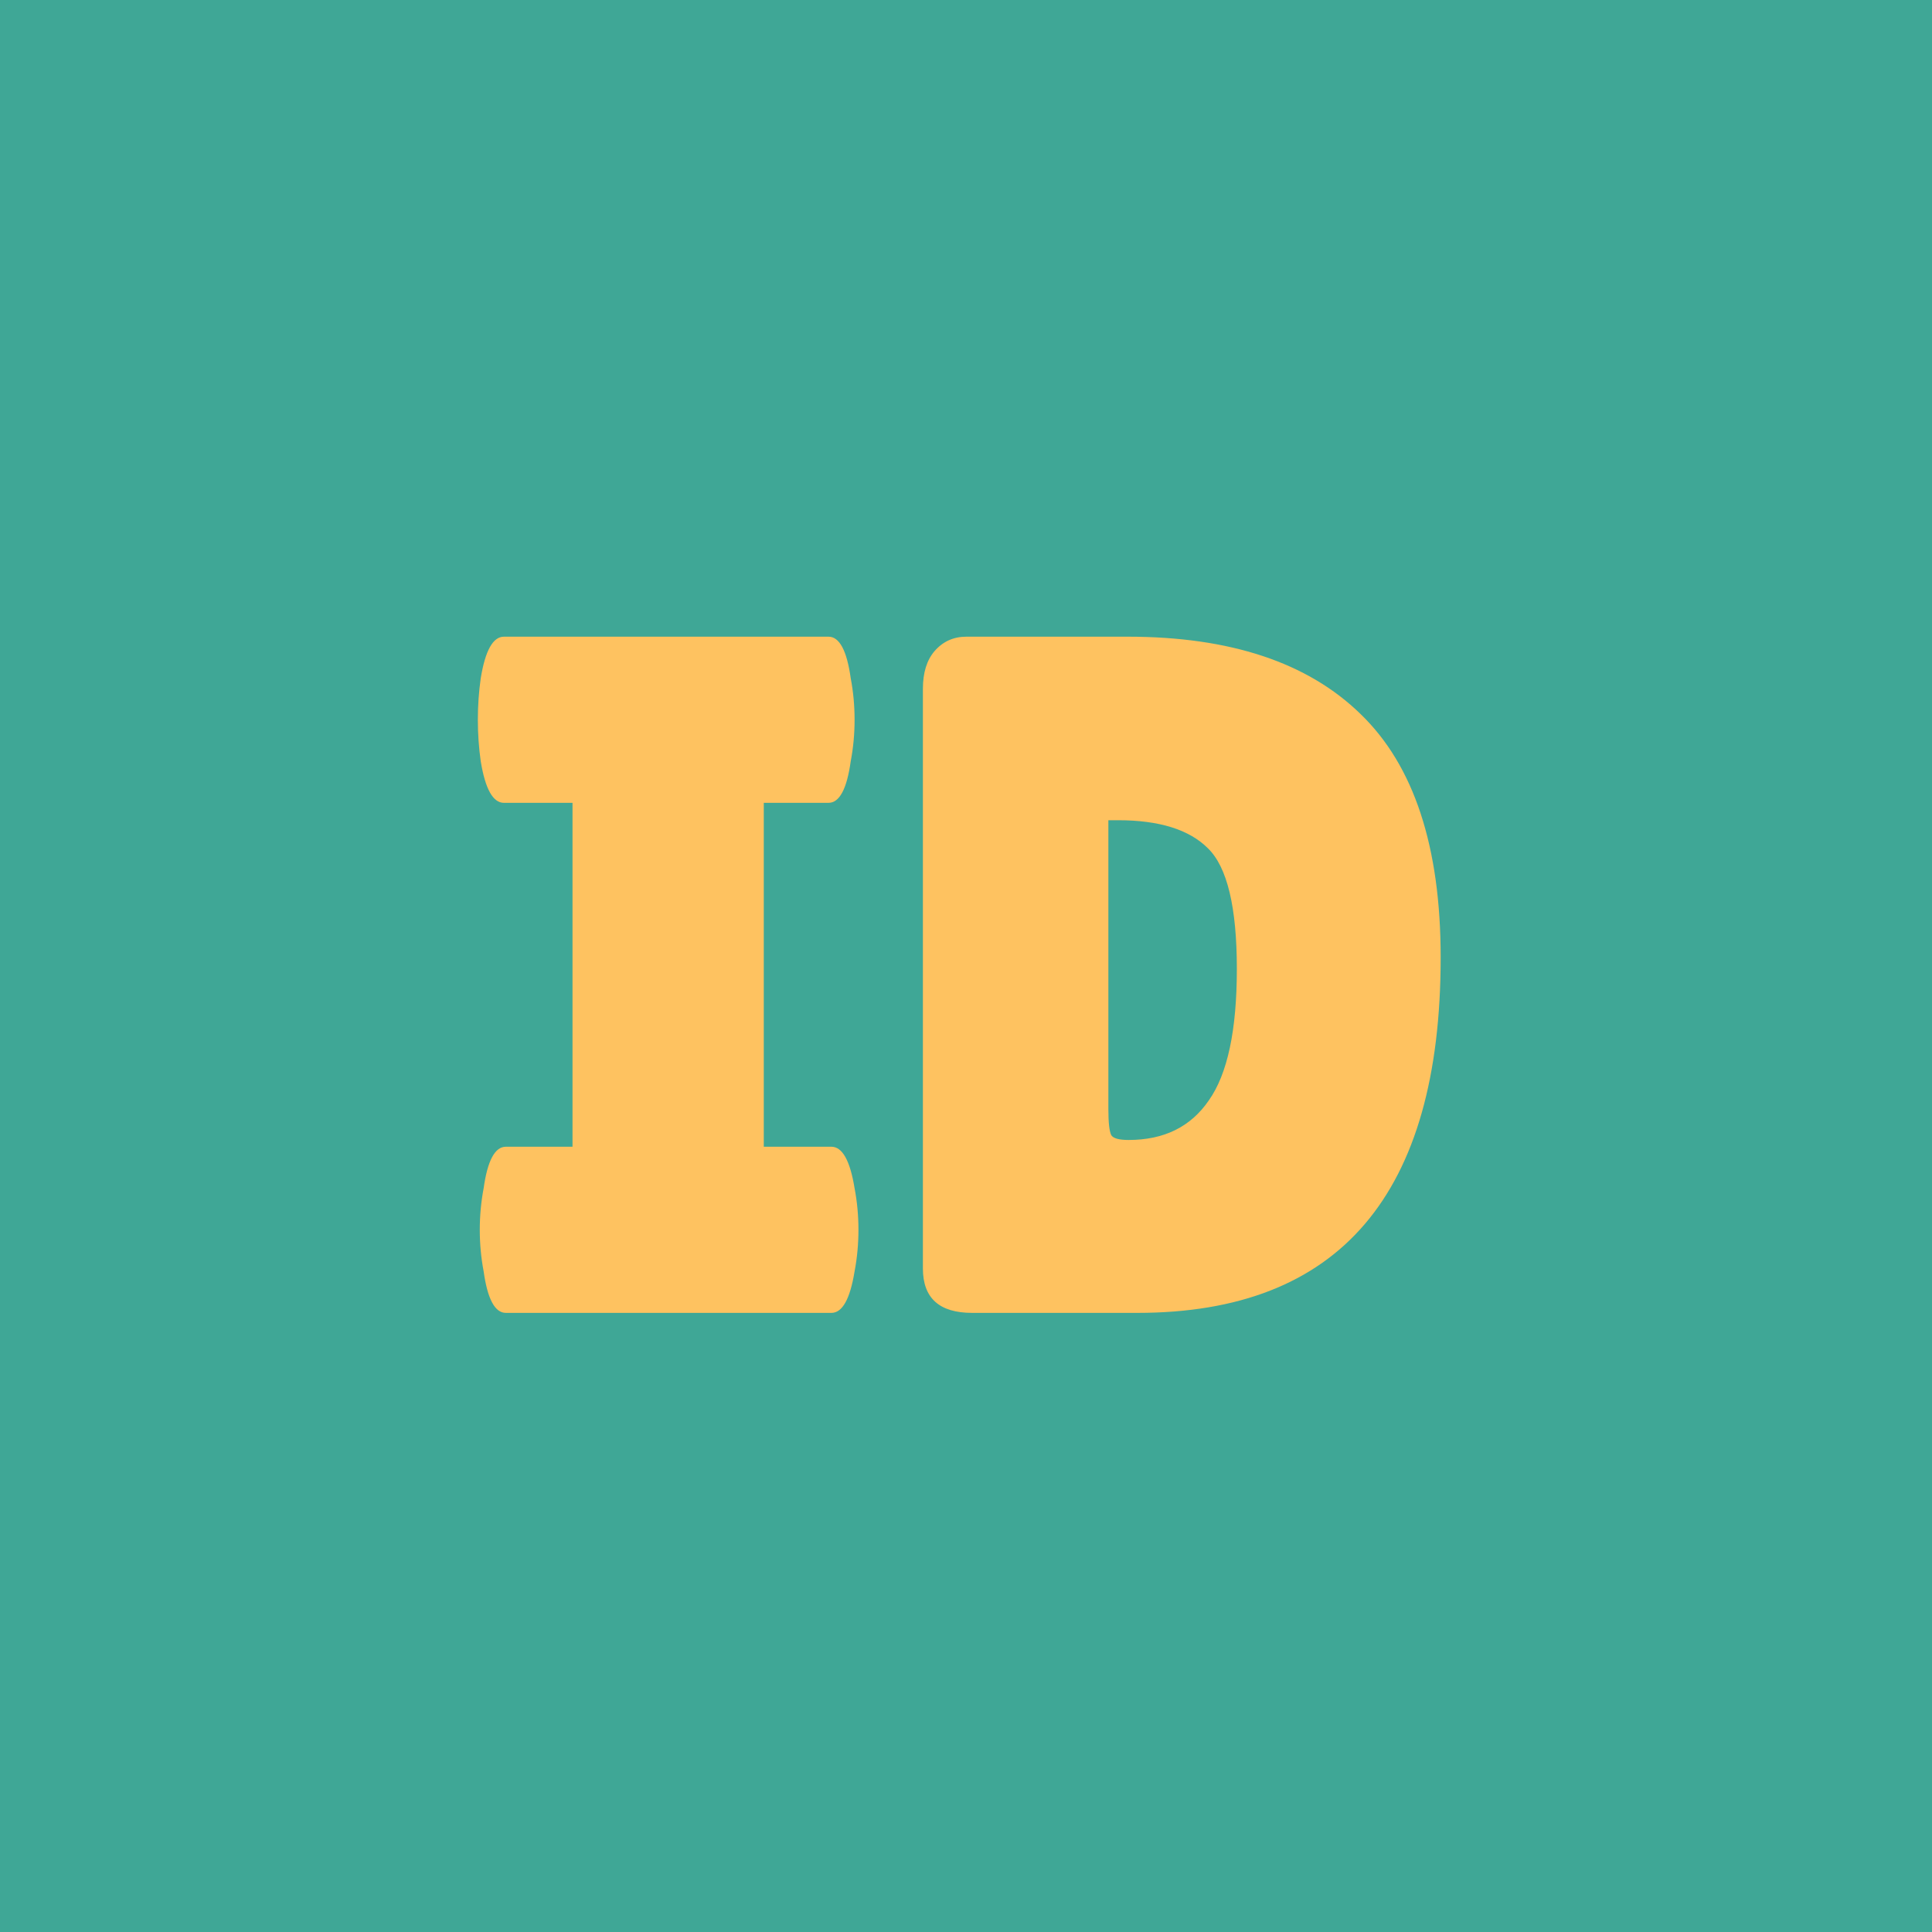<svg width="148" height="148" viewBox="0 0 148 148" fill="none" xmlns="http://www.w3.org/2000/svg">
<rect width="148" height="148" fill="#3FA796"/>
<path d="M43.857 87.845V61.501H38.603C37.765 61.501 37.173 60.441 36.827 58.319C36.679 57.283 36.605 56.223 36.605 55.137C36.605 54.052 36.679 52.991 36.827 51.955C37.173 49.834 37.765 48.773 38.603 48.773H63.467C64.306 48.773 64.873 49.834 65.169 51.955C65.367 52.991 65.465 54.052 65.465 55.137C65.465 56.223 65.367 57.283 65.169 58.319C64.873 60.441 64.306 61.501 63.467 61.501H58.509V87.845H63.689C64.528 87.845 65.12 88.906 65.465 91.027C65.663 92.063 65.761 93.124 65.761 94.209C65.761 95.295 65.663 96.355 65.465 97.391C65.12 99.513 64.528 100.573 63.689 100.573H38.751C37.913 100.573 37.345 99.513 37.049 97.391C36.852 96.355 36.753 95.295 36.753 94.209C36.753 93.124 36.852 92.063 37.049 91.027C37.345 88.906 37.913 87.845 38.751 87.845H43.857ZM70.698 97.169V52.769C70.698 51.536 70.994 50.574 71.586 49.883C72.227 49.143 73.041 48.773 74.028 48.773H86.386C94.23 48.773 100.175 50.747 104.22 54.693C108.315 58.64 110.362 64.856 110.362 73.341C110.362 91.496 102.617 100.573 87.126 100.573H74.472C71.956 100.573 70.698 99.439 70.698 97.169ZM84.906 62.833V84.959C84.906 85.995 84.98 86.661 85.128 86.957C85.276 87.204 85.72 87.327 86.46 87.327C89.173 87.327 91.221 86.316 92.602 84.293C94.033 82.271 94.748 78.916 94.748 74.229C94.748 69.493 94.008 66.41 92.528 64.979C91.097 63.549 88.803 62.833 85.646 62.833H84.906Z" fill="#FEC260"/>
</svg>
